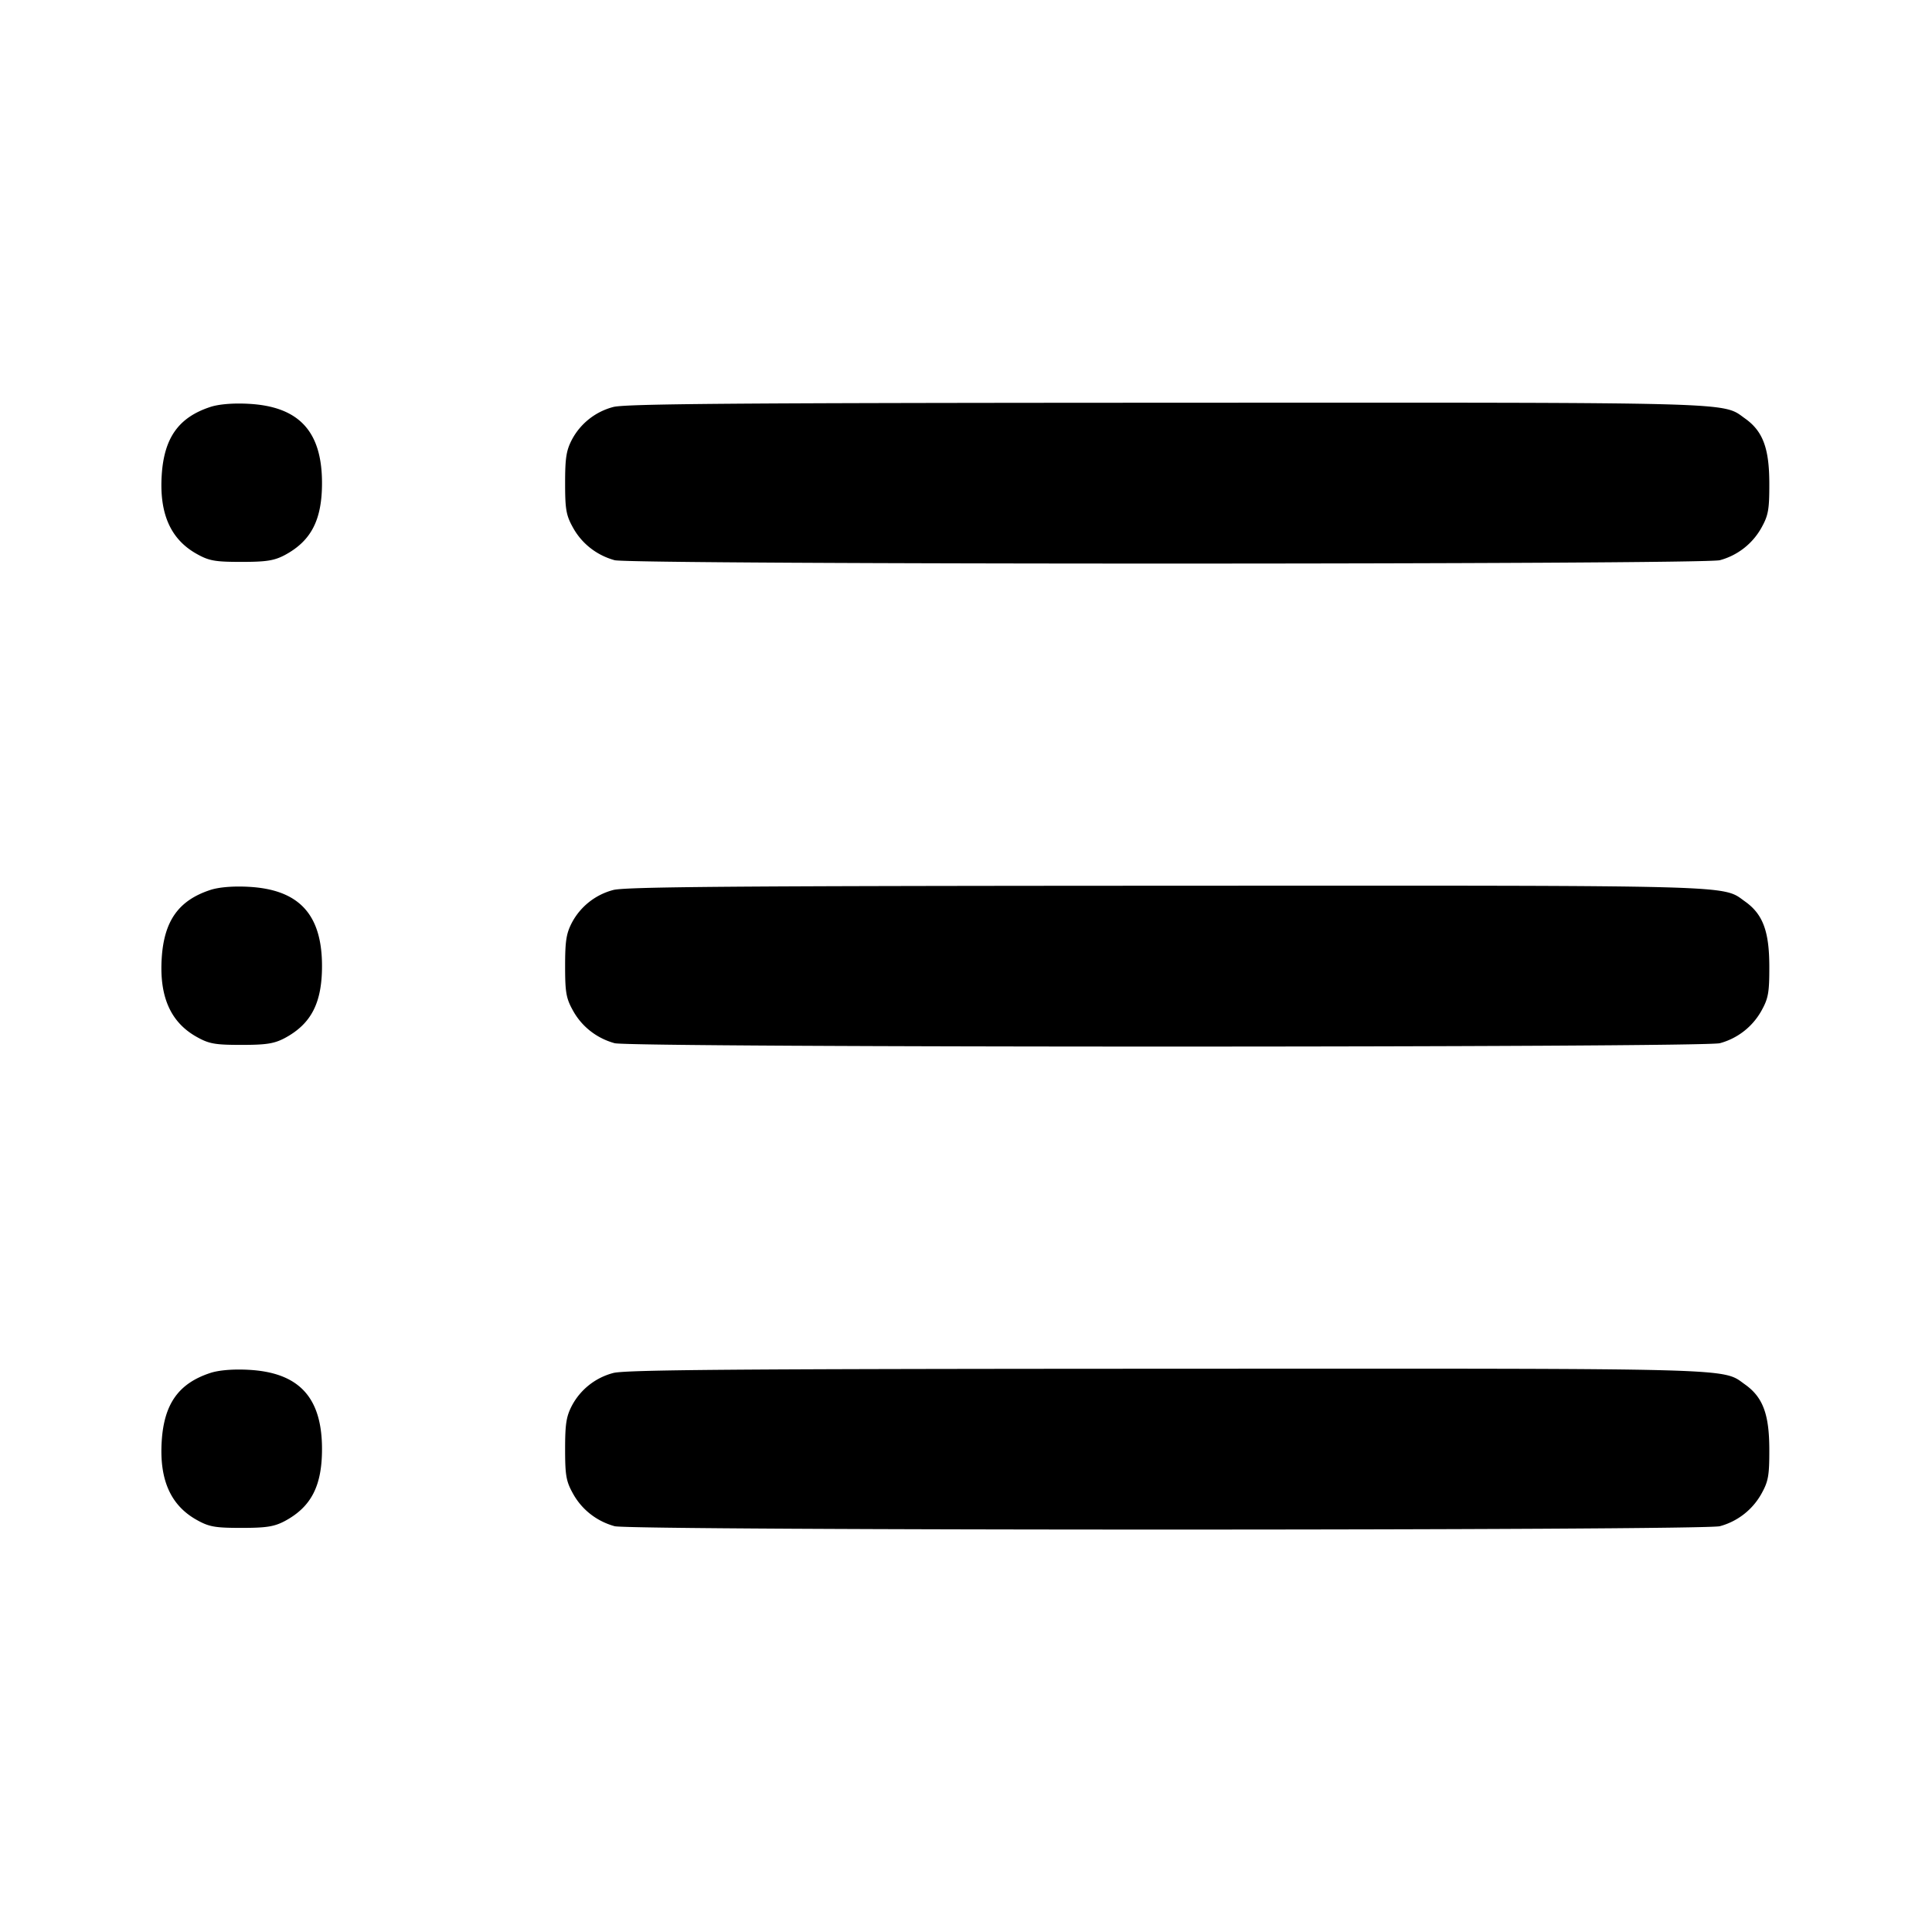 <svg xmlns="http://www.w3.org/2000/svg" width="24" height="24" fill="none" stroke="currentColor" stroke-width="2" stroke-linecap="round" stroke-linejoin="round"><path d="M2.614 5.055c-.394.129-.575.382-.605.845-.031.481.11.799.433.98.155.087.227.1.558.1.312 0 .408-.016.54-.086C3.866 6.718 4 6.459 4 6c0-.643-.287-.952-.917-.984-.19-.01-.365.005-.469.039m5 .002a.814.814 0 0 0-.505.396c-.074.139-.089.231-.089.547 0 .331.013.403.1.558.11.197.294.34.515.401.2.056 13.53.056 13.73 0a.842.842 0 0 0 .515-.401c.087-.156.1-.226.099-.558-.001-.433-.081-.645-.301-.801-.29-.207.003-.199-7.194-.196-5.386.002-6.737.013-6.87.054m-5 5.998c-.394.129-.575.382-.605.845-.031.481.11.799.433.98.155.087.227.1.558.1.312 0 .408-.016.54-.086.326-.176.46-.435.46-.894 0-.643-.287-.952-.917-.984-.19-.01-.365.005-.469.039m5 .002a.814.814 0 0 0-.505.396c-.074.139-.089.231-.089.547 0 .331.013.403.1.558.11.197.294.34.515.401.2.056 13.53.056 13.73 0a.842.842 0 0 0 .515-.401c.087-.156.1-.226.099-.558-.001-.433-.081-.645-.301-.801-.29-.207.003-.199-7.194-.196-5.386.002-6.737.013-6.87.054m-5 5.998c-.394.129-.575.382-.605.845-.031.481.11.799.433.98.155.087.227.1.558.1.312 0 .408-.016.54-.086.326-.176.46-.435.46-.894 0-.643-.287-.952-.917-.984-.19-.01-.365.005-.469.039m5 .002a.814.814 0 0 0-.505.396c-.074.139-.089.231-.089.547 0 .331.013.403.1.558.11.197.294.34.515.401.2.056 13.53.056 13.73 0a.842.842 0 0 0 .515-.401c.087-.156.1-.226.099-.558-.001-.433-.081-.645-.301-.801-.29-.207.003-.199-7.194-.196-5.386.002-6.737.013-6.87.054" fill="#000" fill-rule="evenodd" stroke="none"/></svg>